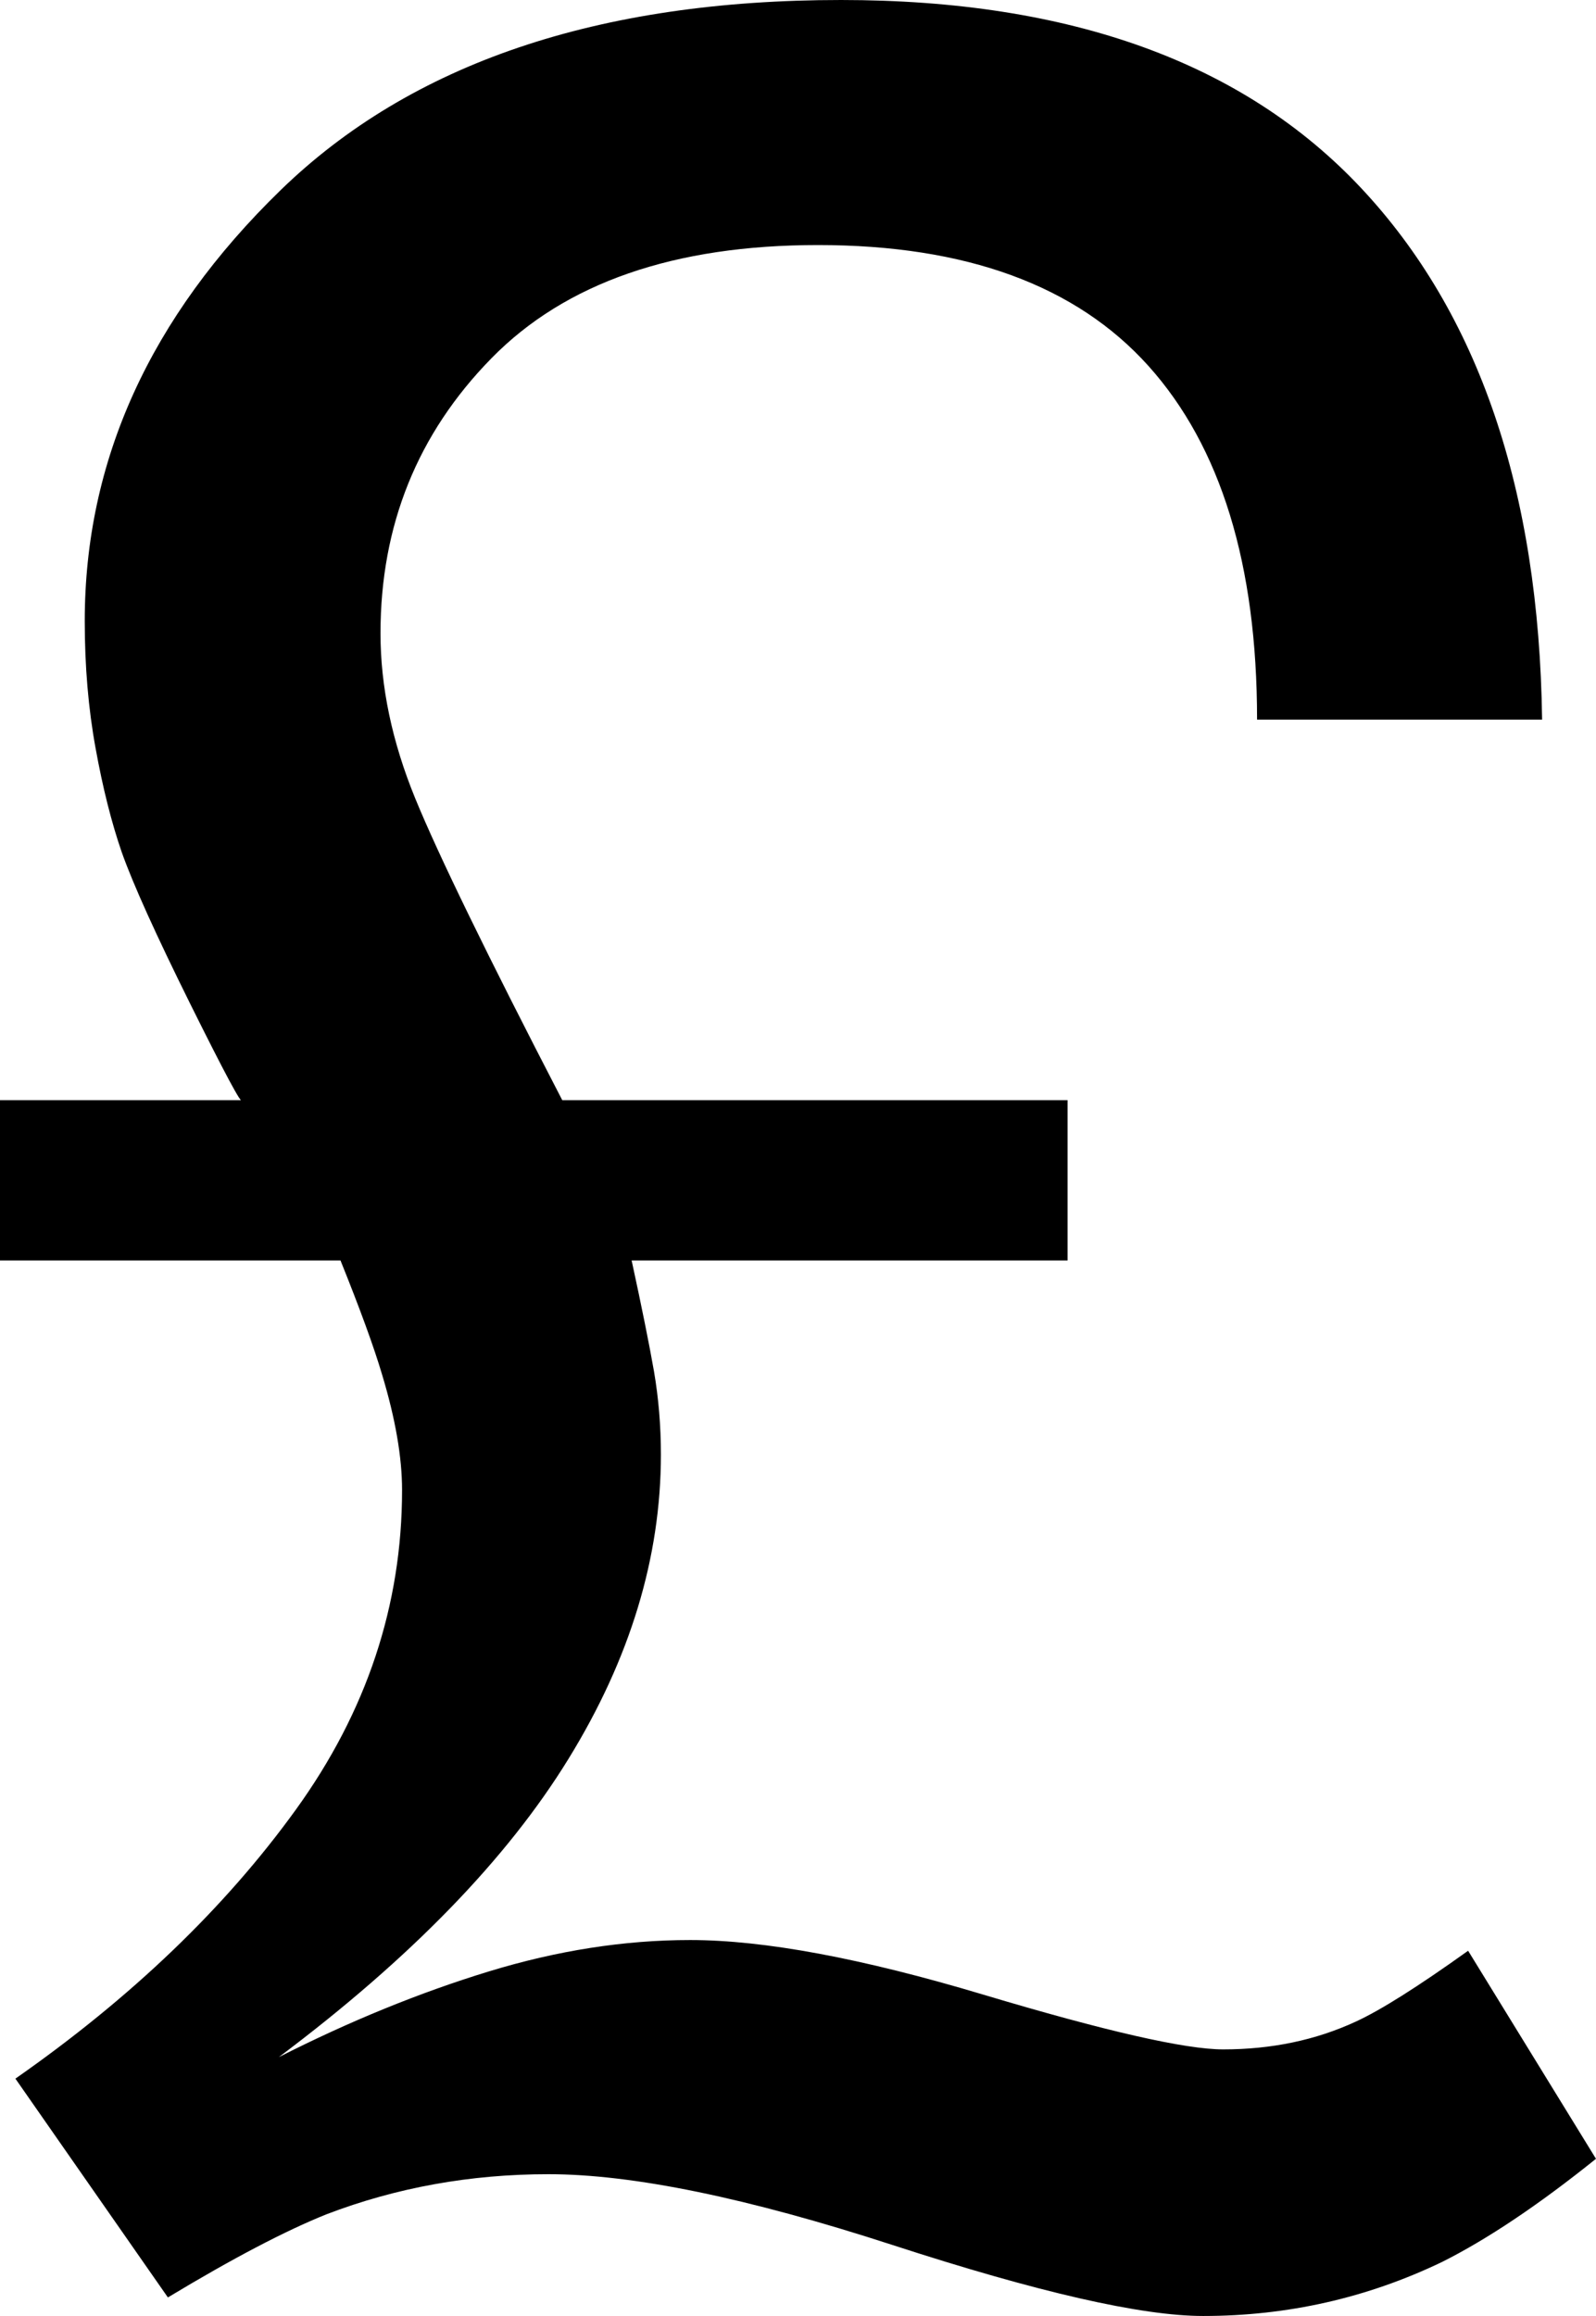<?xml version="1.0" encoding="utf-8"?>
<!-- Generator: Adobe Illustrator 14.0.0, SVG Export Plug-In . SVG Version: 6.00 Build 43363)  -->
<!DOCTYPE svg PUBLIC "-//W3C//DTD SVG 1.0//EN" "http://www.w3.org/TR/2001/REC-SVG-20010904/DTD/svg10.dtd">
<svg version="1.0" id="Layer_1" xmlns="http://www.w3.org/2000/svg" xmlns:xlink="http://www.w3.org/1999/xlink" x="0px" y="0px"
	 width="68.928px" height="100px" viewBox="0 0 68.928 100" enable-background="new 0 0 68.928 100" xml:space="preserve">
<path d="M0.665,89.752c5.013-3.502,9.049-7.374,12.108-11.609c3.062-4.236,4.591-8.837,4.591-13.805c0-1.419-0.287-3.083-0.864-4.99
	c-0.355-1.198-0.955-2.84-1.795-4.924H0v-6.92h10.446c0,0.222-0.742-1.164-2.229-4.156c-1.485-2.994-2.474-5.179-2.96-6.553
	c-0.444-1.286-0.821-2.784-1.13-4.493c-0.312-1.707-0.467-3.535-0.467-5.488c0-6.92,2.817-13.118,8.45-18.595
	C17.743,2.74,25.814,0,36.326,0c9.893,0,17.377,2.705,22.455,8.117c5.079,5.411,7.685,13.062,7.819,22.954h-12.31
	c0-6.697-1.564-11.787-4.691-15.27c-3.126-3.48-7.885-5.22-14.271-5.22c-6.208,0-10.911,1.629-14.104,4.889
	c-3.195,3.258-4.791,7.218-4.791,11.877c0,2.305,0.499,4.678,1.496,7.117c0.999,2.44,3.116,6.786,6.354,13.04h21.824v6.92H27.279
	c0.443,2.04,0.764,3.638,0.966,4.791c0.197,1.152,0.298,2.35,0.298,3.592c0,4.436-1.33,8.817-3.993,13.14
	c-2.66,4.325-6.83,8.617-12.508,12.876c3.061-1.554,6.077-2.783,9.05-3.694c2.971-0.909,5.876-1.362,8.714-1.362
	c3.195,0,7.418,0.786,12.675,2.362c5.256,1.572,8.703,2.36,10.345,2.36c2.086,0,3.993-0.398,5.722-1.197
	c1.065-0.487,2.685-1.508,4.857-3.062l5.522,8.983c-2.484,1.996-4.702,3.48-6.653,4.457c-3.236,1.554-6.677,2.33-10.312,2.33
	c-2.66,0-7.129-1.021-13.407-3.062c-6.275-2.04-11.232-3.06-14.87-3.06c-3.37,0-6.563,0.576-9.58,1.729
	c-1.774,0.71-4.058,1.907-6.854,3.592L0.665,89.752z"/>
</svg>

